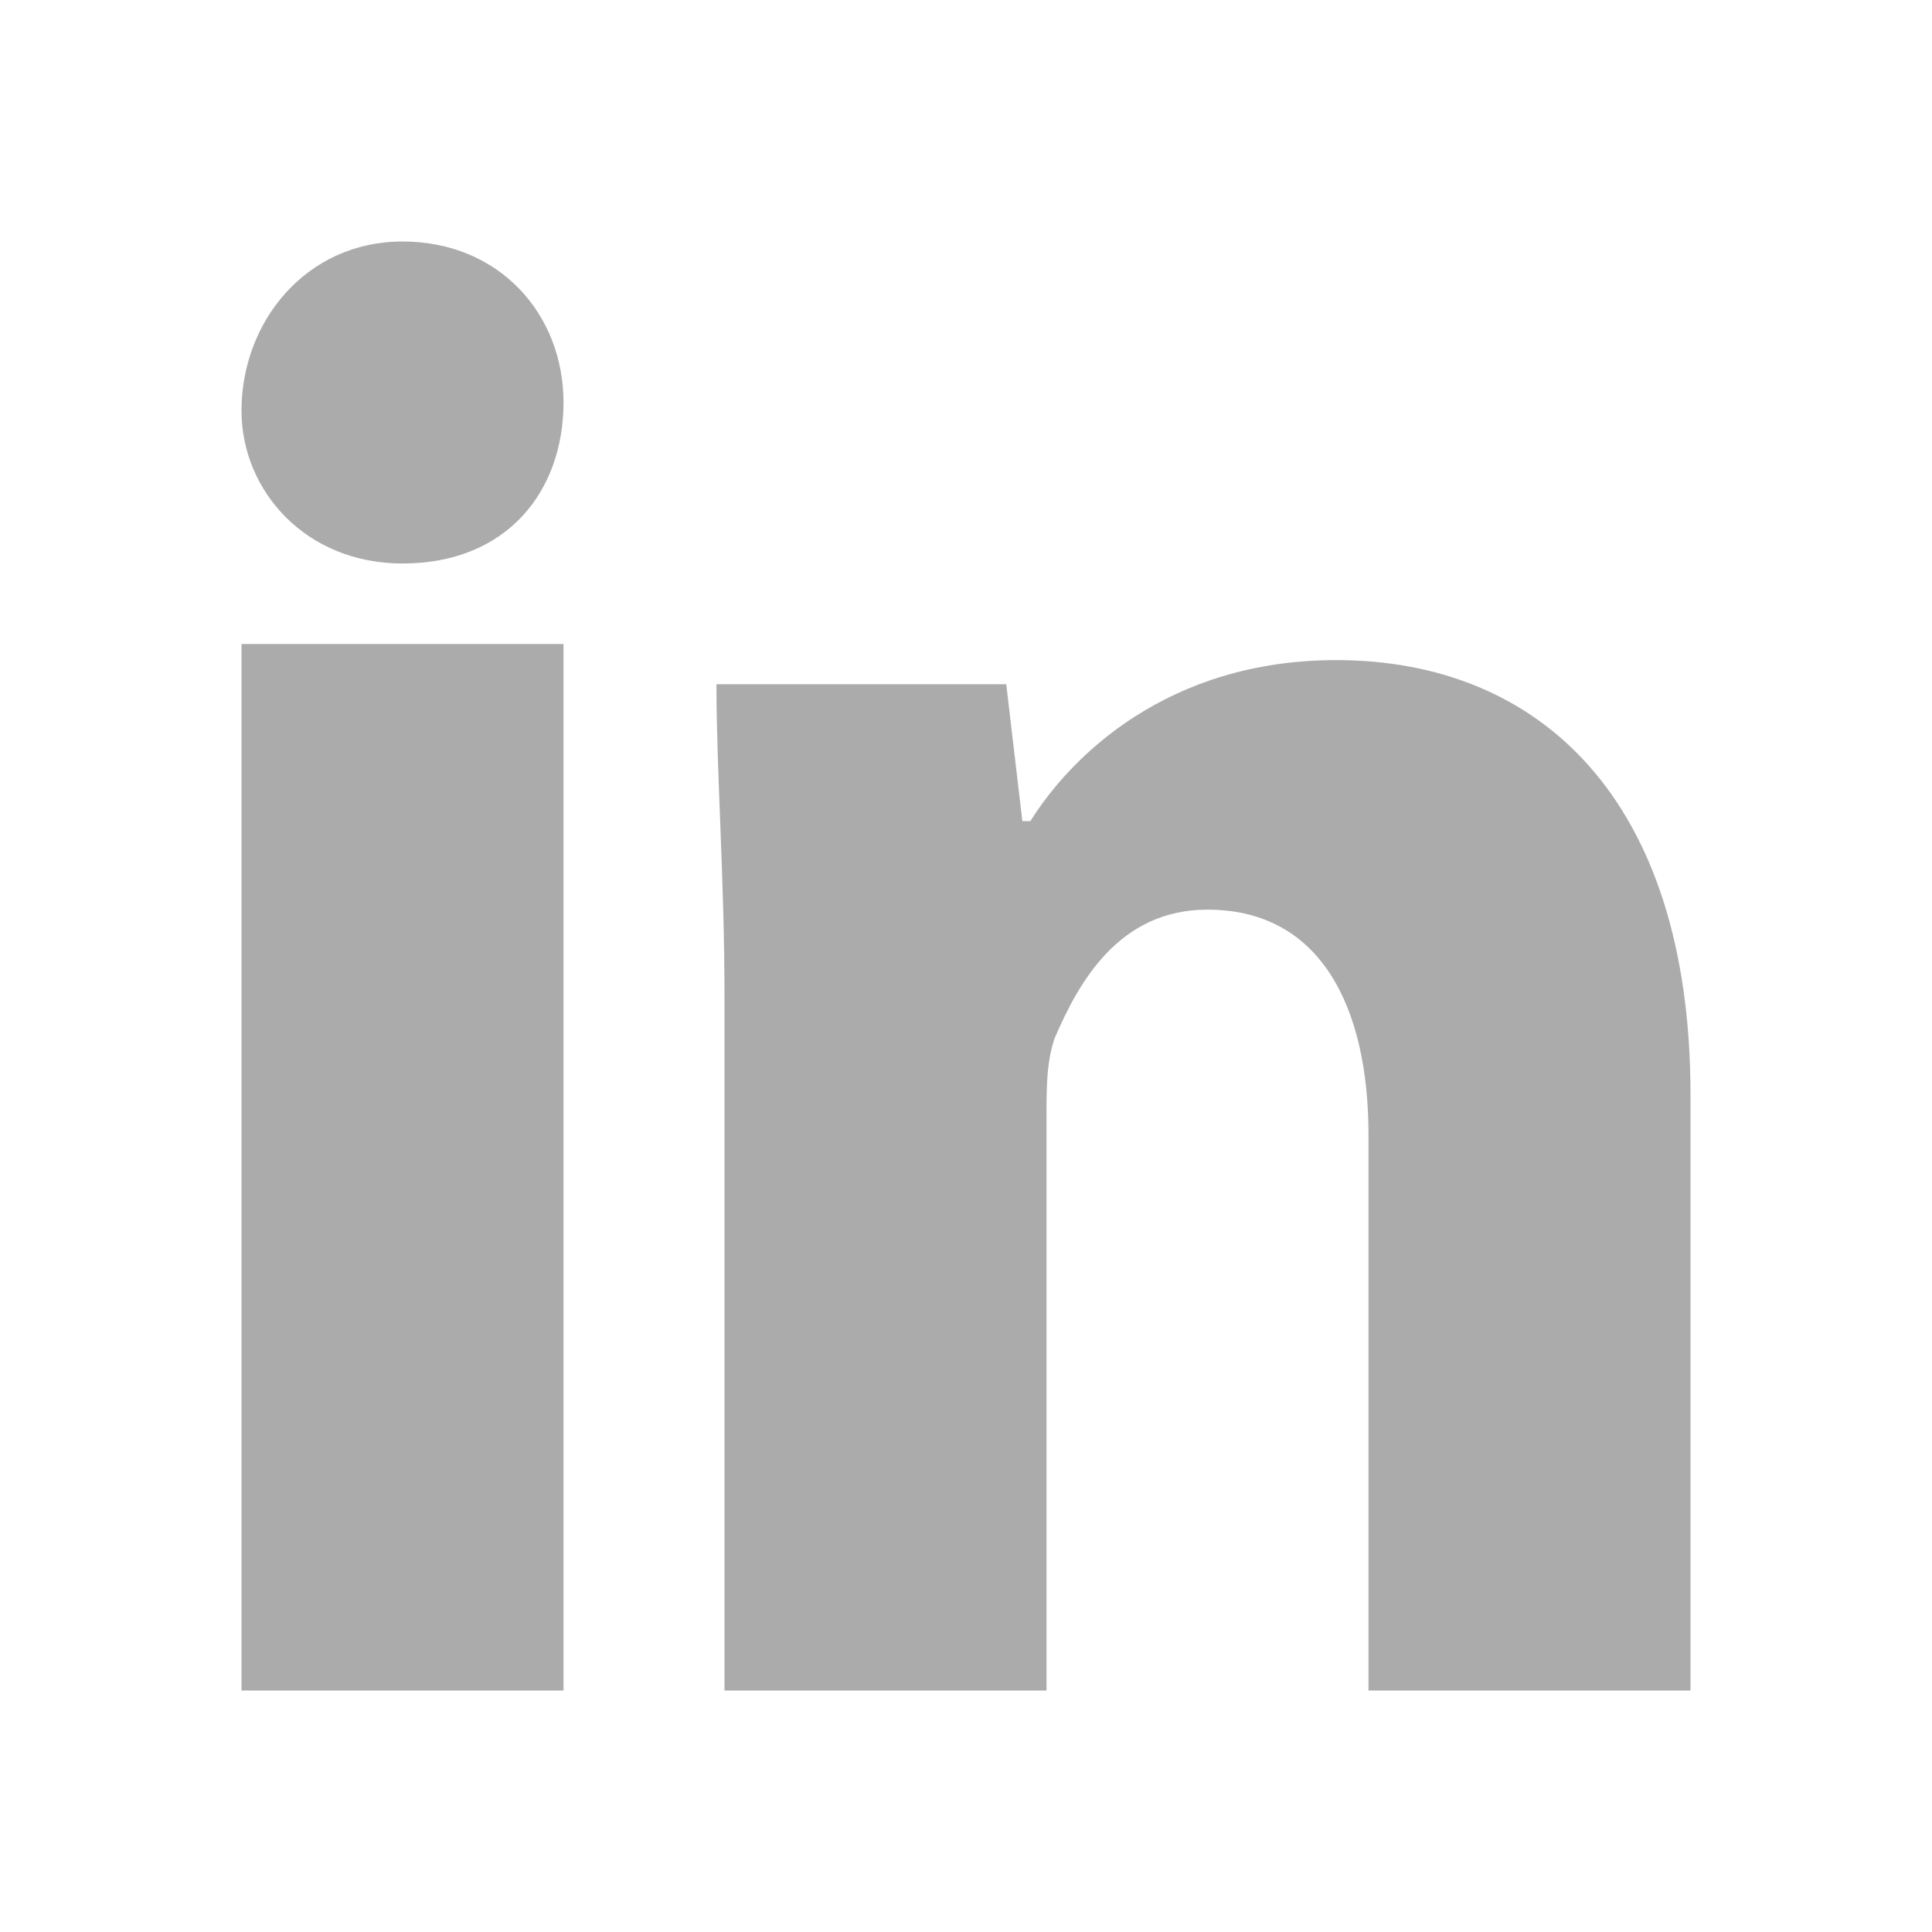 <?xml version="1.0" encoding="UTF-8"?>
<svg width="24px" height="24px" viewBox="0 0 24 24" version="1.1" xmlns="http://www.w3.org/2000/svg" xmlns:xlink="http://www.w3.org/1999/xlink">
    <!-- Generator: Sketch 48.2 (47327) - http://www.bohemiancoding.com/sketch -->
    <title>linkedin</title>
    <desc>Created with Sketch.</desc>
    <defs></defs>
    <g id="Symbols" stroke="none" stroke-width="1" fill="none" fill-rule="evenodd">
        <g id="linkedin">
            <g>
                <rect id="Rectangle-path" x="0" y="0" width="24" height="24"></rect>
                <path d="M7,5 C7,6.1 6.3,7 5,7 C3.8,7 3,6.1 3,5.1 C3,4 3.8,3 5,3 C6.2,3 7,3.9 7,5 Z M3,21 L7,21 L7,8 L3,8 L3,21 Z M16.6,8.2 C14.5,8.2 13.3,9.4 12.8,10.2 L12.7,10.2 L12.5,8.5 L8.9,8.5 C8.9,9.6 9,10.9 9,12.4 L9,21 L13,21 L13,13.9 C13,13.5 13,13.2 13.1,12.9 C13.4,12.2 13.9,11.3 15,11.3 C16.4,11.3 17,12.5 17,14.1 L17,21 L21,21 L21,13.6 C21,9.9 19.1,8.2 16.6,8.2 Z" id="Shape" fill="#ABABAB" fill-rule="nonzero"></path>
            </g>
        </g>
    </g>
</svg>